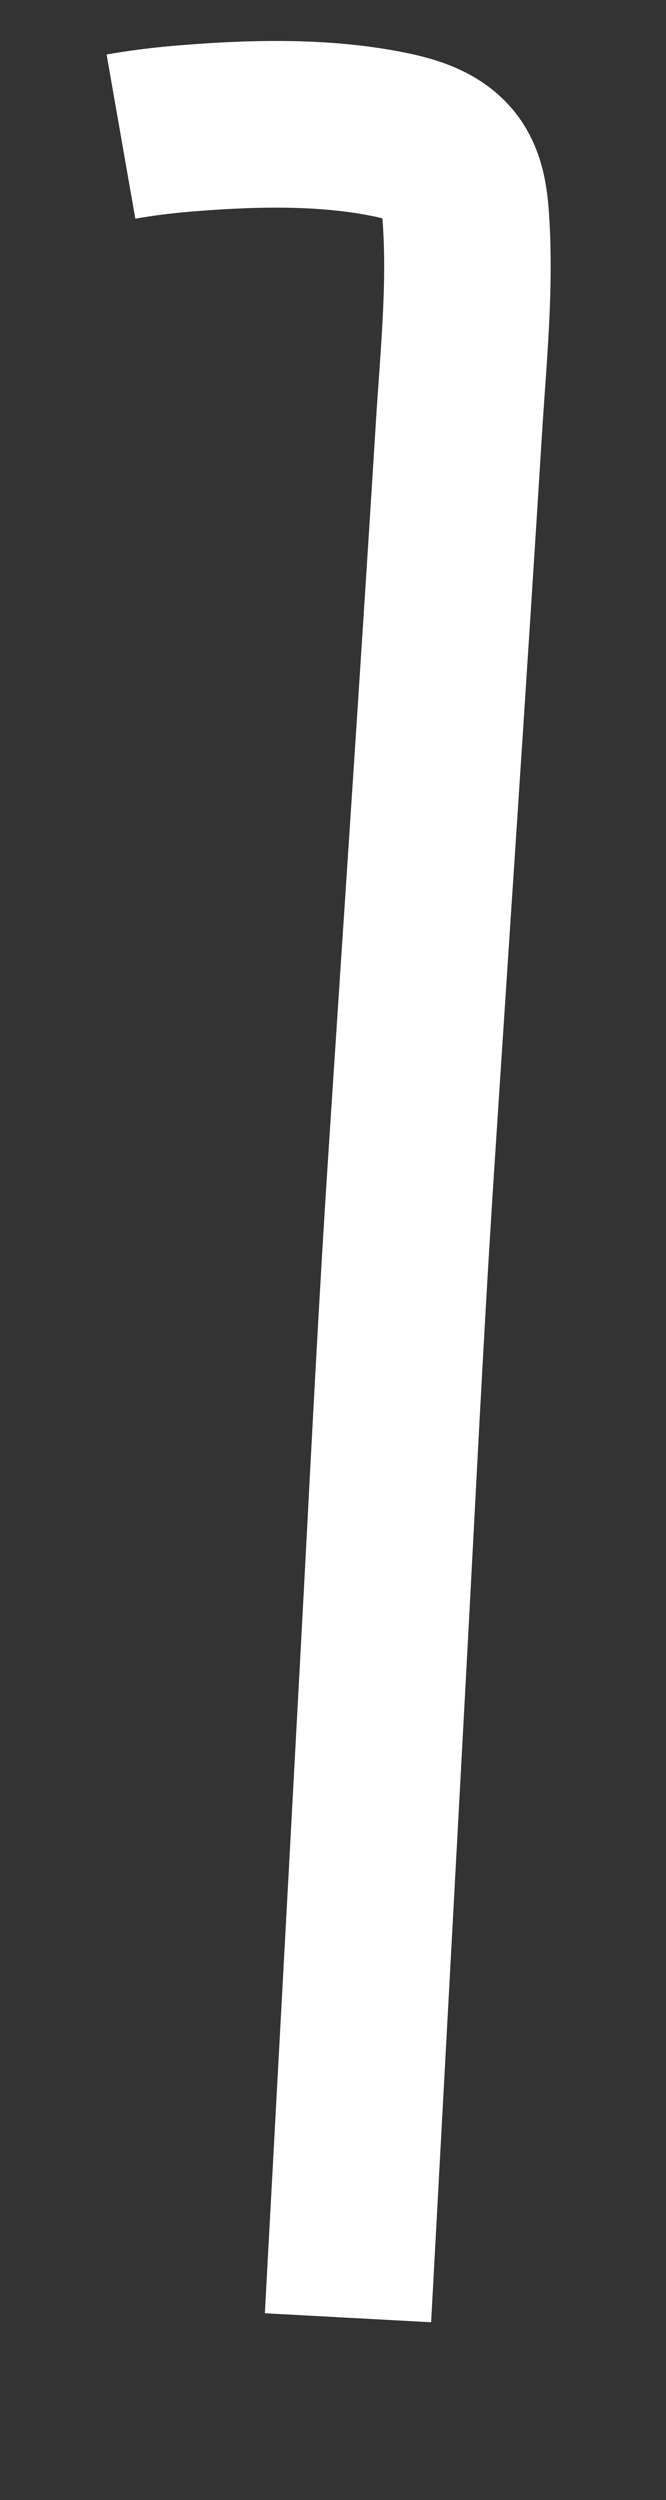 ﻿<?xml version="1.0" encoding="utf-8"?>
<svg version="1.1" xmlns:xlink="http://www.w3.org/1999/xlink" width="8px" height="30px" xmlns="http://www.w3.org/2000/svg">
  <rect width="100%" height="100%" fill="#333333" stroke="none"/>
  <g transform="matrix(1 0 0 1 -422 -11185 )">
    <path d="M 3.18 26.813  C 3.321 24.203  3.463 21.594  3.603 18.986  C 3.711 16.998  3.806 15.009  3.935 13.023  C 4.127 10.065  4.328 7.108  4.512 4.149  C 4.563 3.317  4.654 2.452  4.596 1.618  C 4.58 1.386  4.546 1.139  4.392 0.956  C 4.202 0.73  3.883 0.653  3.612 0.601  C 2.82 0.45  1.957 0.479  1.16 0.547  C 0.923 0.568  0.687 0.598  0.453 0.639  " stroke-width="2" stroke="#ffffff" fill="none" transform="matrix(1 0 0 1 423 11186 )" />
  </g>
</svg>